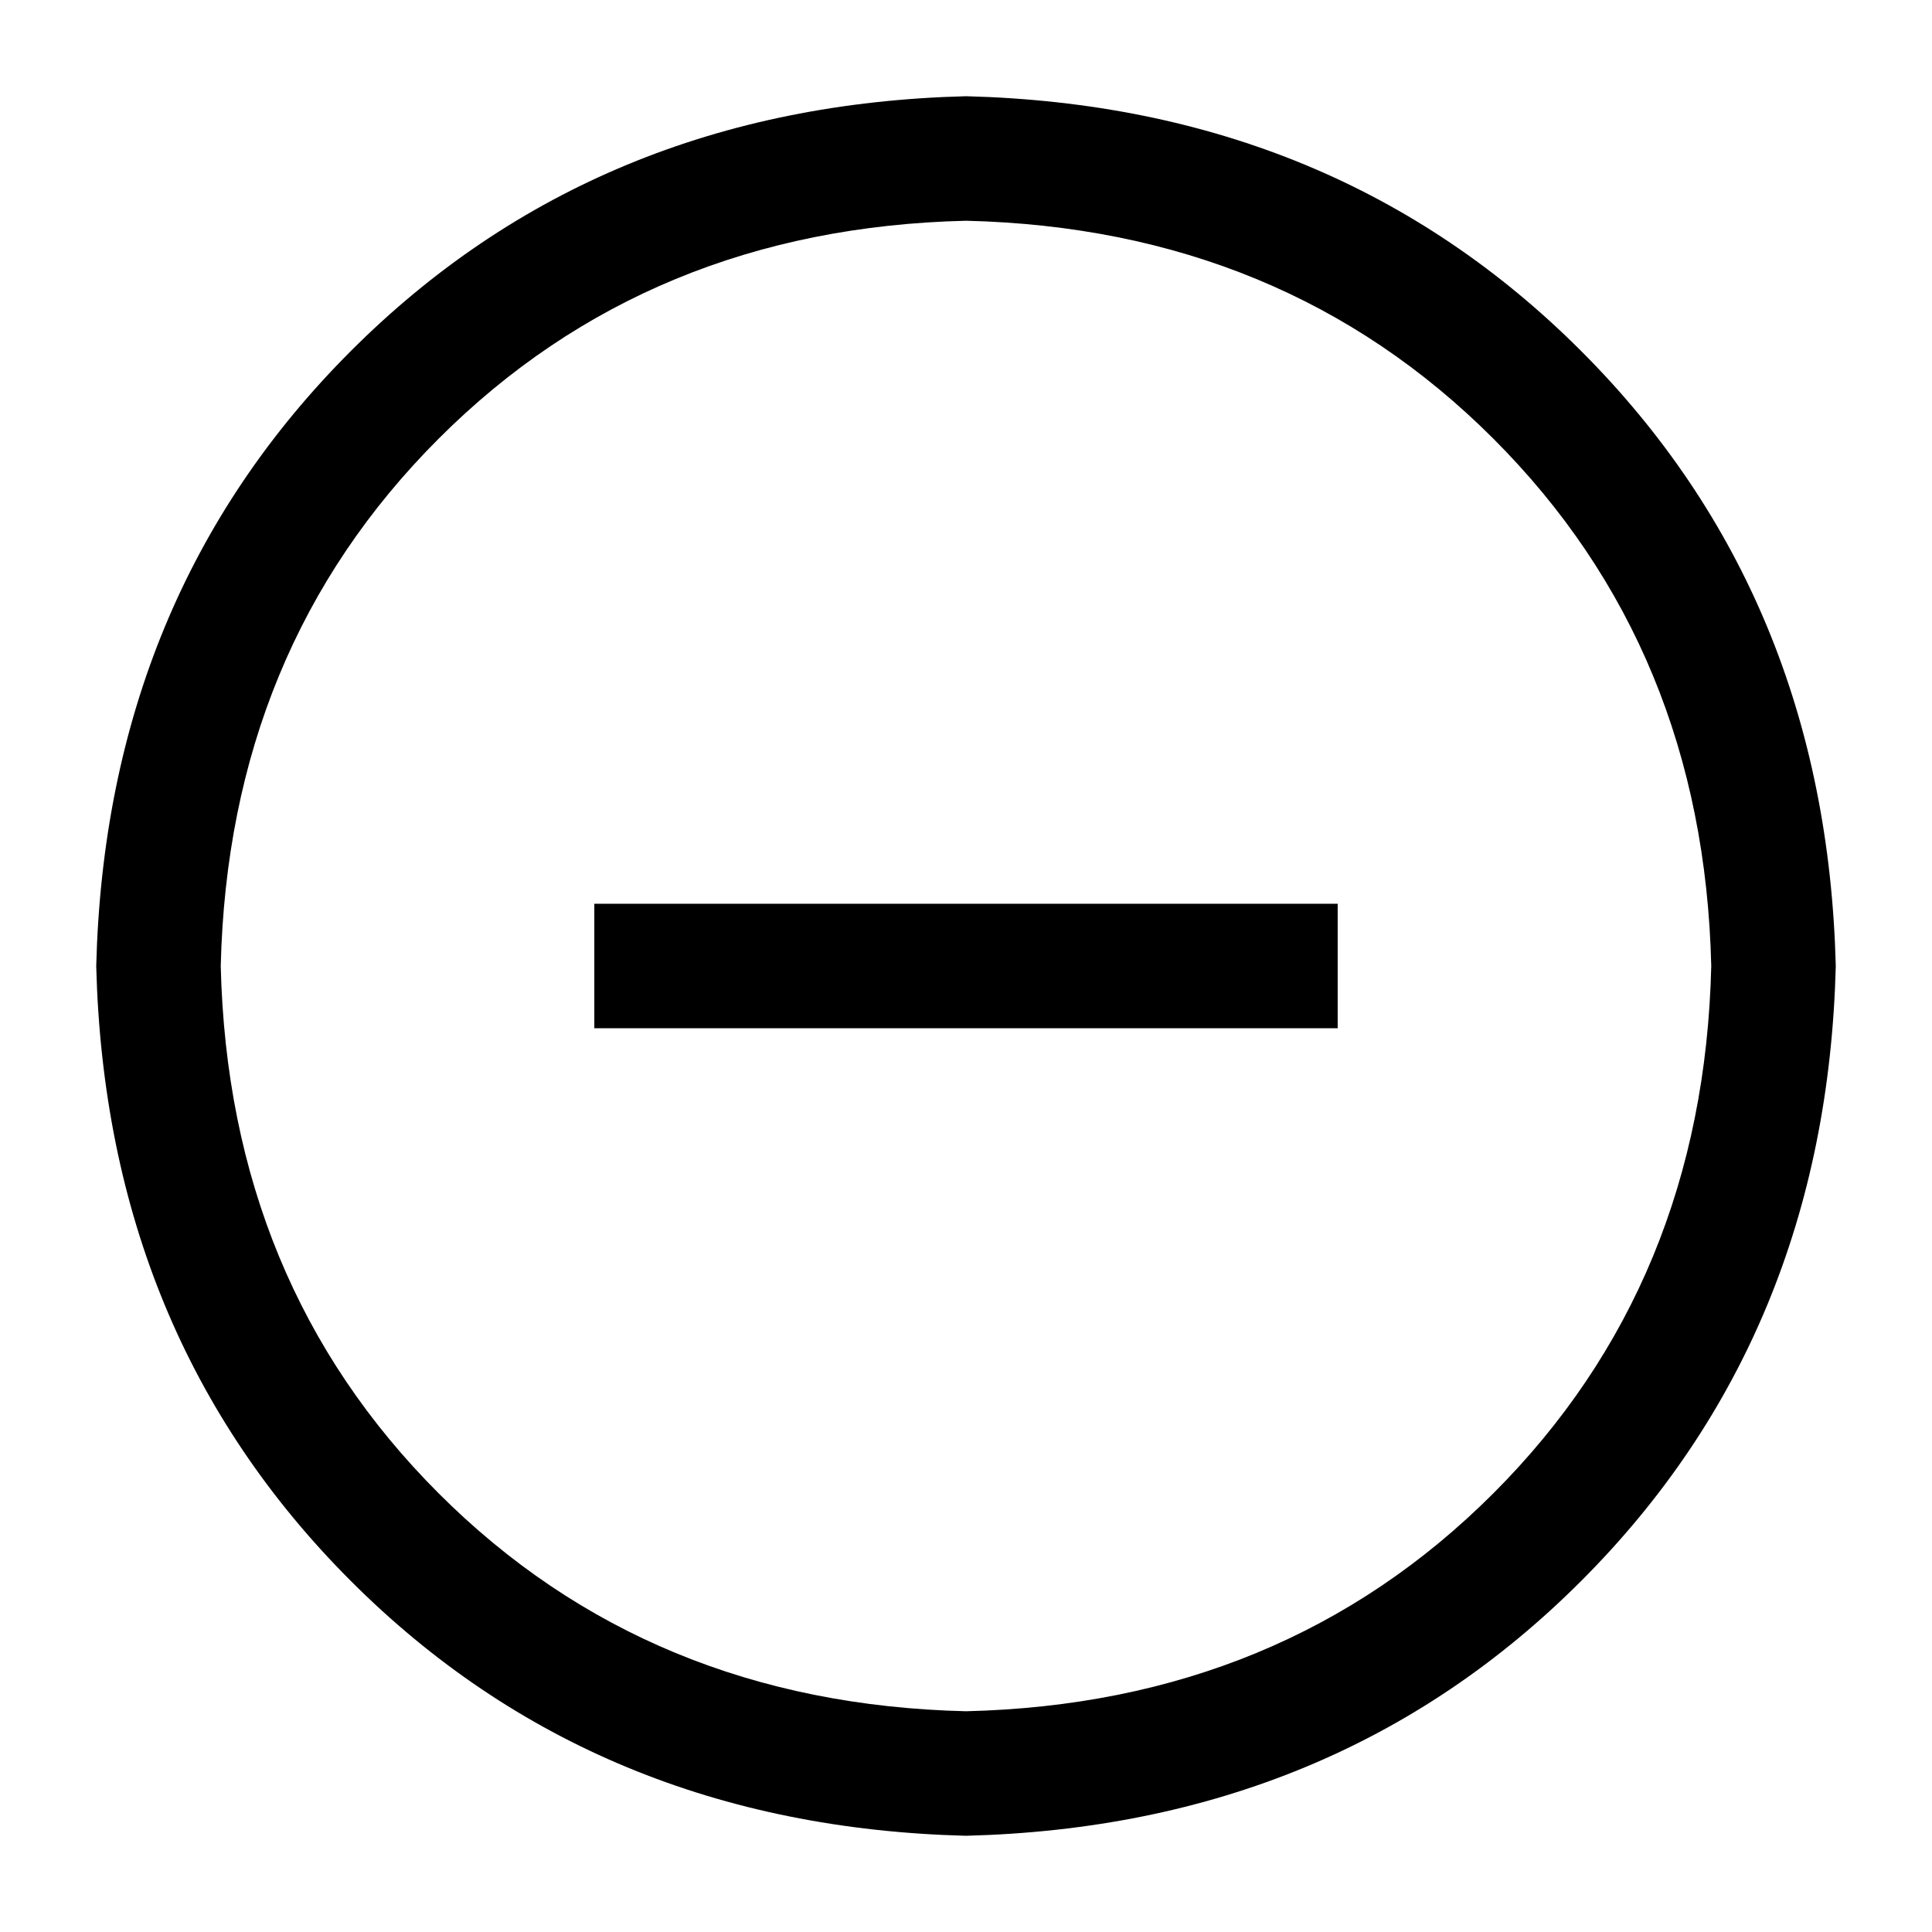 <svg xmlns="http://www.w3.org/2000/svg" class="icon" viewBox="0 0 1024 1024"><path d="M512 845q196 -5 326 -135t135 -326q-5 -196 -135 -326t-326 -135q-196 5 -326 135t-135 326q5 196 135 326t326 135zM512 -11q168 4 279.5 115.5t115.5 279.5q-4 168 -115.5 279.5t-279.5 115.5q-168 -4 -279.5 -115.5t-115.5 -279.5q4 -168 115.5 -279.5t279.5 -115.5z M315 417h394v-66h-394v66z" glyph-name="subtract-circle" transform="translate(0, -128) rotate(180, 512 512)" unicode=""/></svg>